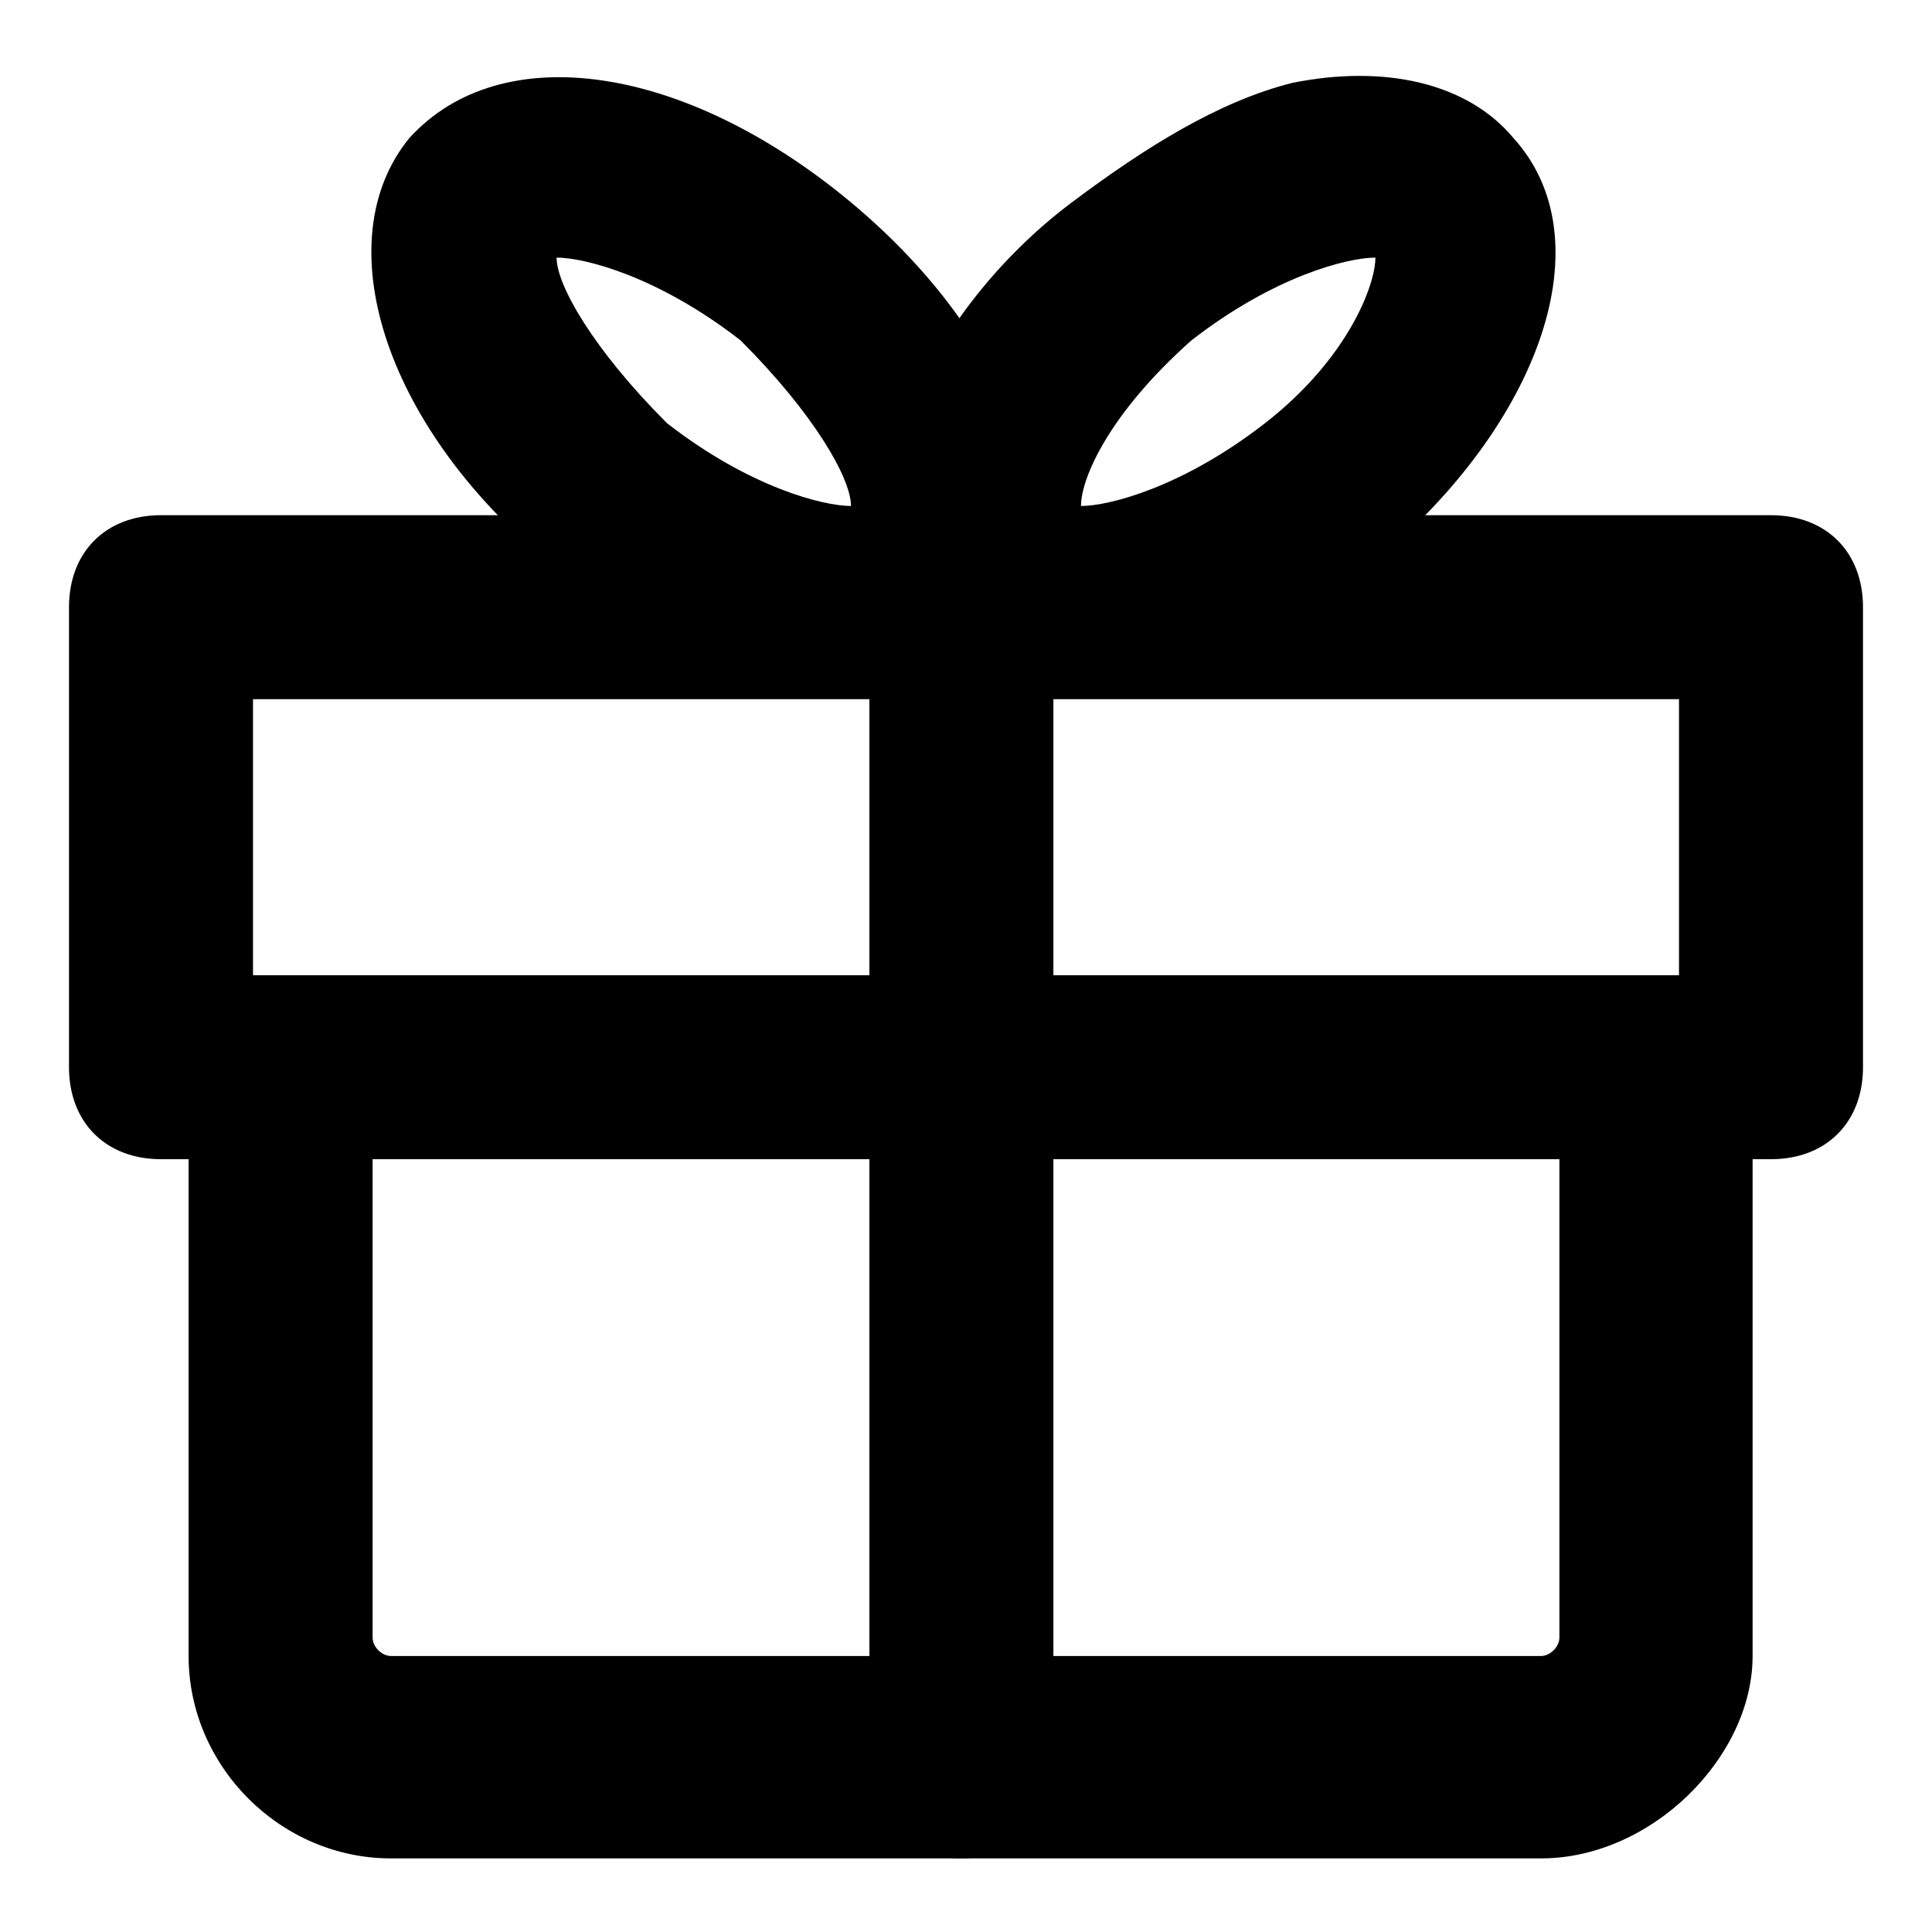 <?xml version="1.0" encoding="utf-8"?>
<!-- Generator: Adobe Illustrator 23.1.0, SVG Export Plug-In . SVG Version: 6.00 Build 0)  -->
<svg version="1.1" id="图层_1" xmlns="http://www.w3.org/2000/svg" xmlns:xlink="http://www.w3.org/1999/xlink" x="0px" y="0px"
	 viewBox="0 0 21 21" style="enable-background:new 0 0 21 21;" xml:space="preserve">
<style type="text/css">
	.st0{}
</style>
<g id="页面-1">
	<g id="导航收起" transform="translate(-20, -559)">
		<g id="编组" transform="translate(0, 180)">
			<g id="营销推广" transform="translate(0, 360)">
				<g id="icon营销推广" transform="translate(20, 20)">
					<g transform="translate(1.25, 0)">
						<g id="矩形">
							<path class="st0" d="M15.5,19.2H3c-1.2,0-2.2-1-2.2-2.2v-6.2c0-0.6,0.4-1,1-1h15c0.6,0,1,0.4,1,1V17
								C17.8,18.1,16.7,19.2,15.5,19.2z M2.8,11.6v5.2C2.8,16.9,2.9,17,3,17h12.5c0.1,0,0.2-0.1,0.2-0.2v-5.2H2.8z"/>
						</g>
						<g id="矩形备份-9">
							<path class="st0" d="M18,11.6H0.5c-0.6,0-1-0.4-1-1v-5c0-0.6,0.4-1,1-1H18c0.6,0,1,0.4,1,1v5C19,11.2,18.6,11.6,18,11.6z
								 M1.5,9.6H17v-3H1.5V9.6z"/>
						</g>
						<g id="椭圆形">
							<path class="st0" d="M7.9,6.5c-1,0-2.1-0.5-3.2-1.4C2.9,3.6,2.3,1.6,3.2,0.5c1-1.1,3-0.8,4.8,0.7s2.5,3.5,1.5,4.6
								C9.2,6.3,8.6,6.5,7.9,6.5z M4.8,1.8c0,0.3,0.4,1,1.2,1.8c0.9,0.7,1.7,0.9,2,0.9c0-0.3-0.4-1-1.2-1.8C5.9,2,5.1,1.8,4.8,1.8z"
								/>
						</g>
						<g id="椭圆形备份">
							<path class="st0" d="M10.5,6.5c-0.7,0-1.2-0.2-1.6-0.7C8.4,5.2,8.3,4.3,8.7,3.3C9,2.6,9.6,1.8,10.4,1.2s1.6-1.1,2.4-1.3
								c1-0.2,1.9,0,2.4,0.6c1,1.1,0.3,3.1-1.5,4.6C12.6,6,11.5,6.5,10.5,6.5z M10.5,4.5c0.3,0,1.1-0.2,2-0.9s1.2-1.5,1.2-1.8
								c-0.3,0-1.1,0.2-2,0.9C10.8,3.5,10.5,4.2,10.5,4.5z"/>
						</g>
						<g id="路径-11">
							<path class="st0" d="M9.2,19.2c-0.6,0-1-0.4-1-1V5.6c0-0.6,0.4-1,1-1s1,0.4,1,1v12.5C10.2,18.7,9.8,19.2,9.2,19.2z"/>
						</g>
					</g>
				</g>
			</g>
		</g>
	</g>
</g>
</svg>
